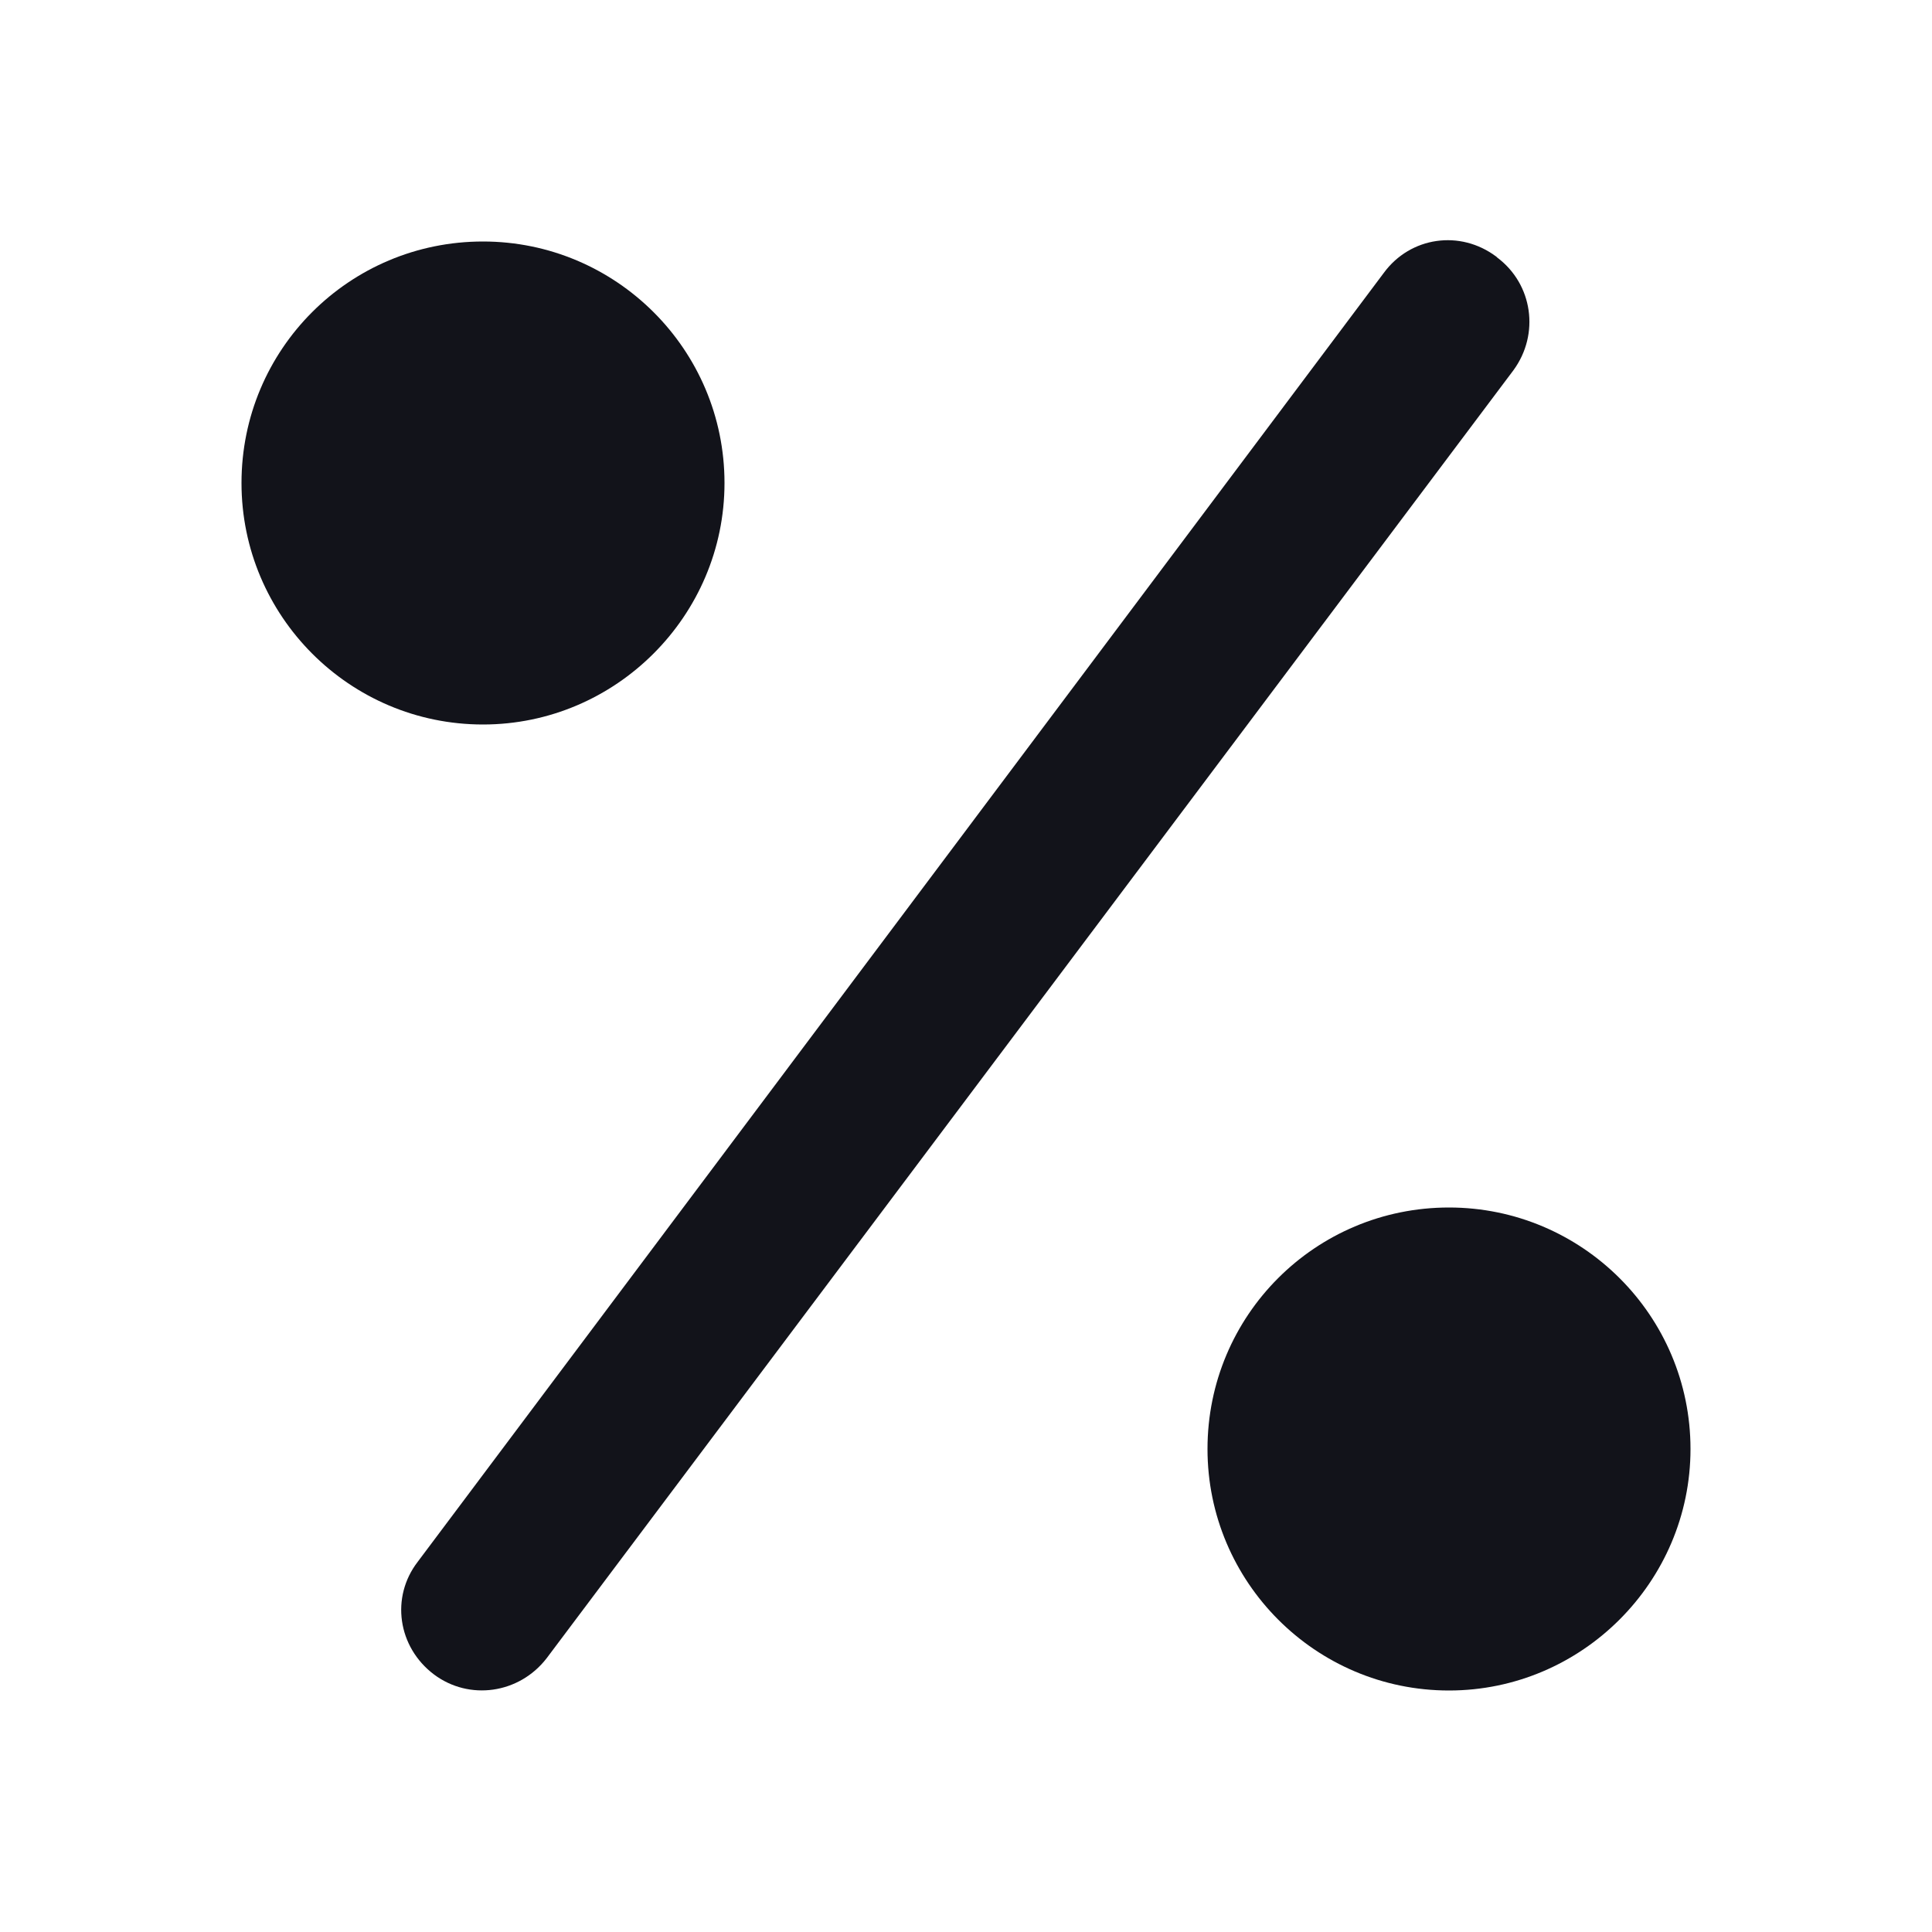 <svg viewBox="0 0 24 24" xmlns="http://www.w3.org/2000/svg"><g><g fill="#12131A" fill-rule="evenodd"><path d="M18.6 3.2c.44.33.53.95.2 1.4l-12.01 16c-.34.44-.96.53-1.4.2 -.45-.34-.54-.96-.2-1.4l12-16.01c.33-.45.95-.54 1.4-.2Z"/><path d="M6 9c1.65 0 3-1.35 3-3 0-1.66-1.35-3-3-3C4.34 3 3 4.34 3 6c0 1.65 1.34 3 3 3Zm12 12c1.65 0 3-1.35 3-3 0-1.66-1.35-3-3-3 -1.66 0-3 1.34-3 3 0 1.65 1.34 3 3 3Z"/></g></g></svg>